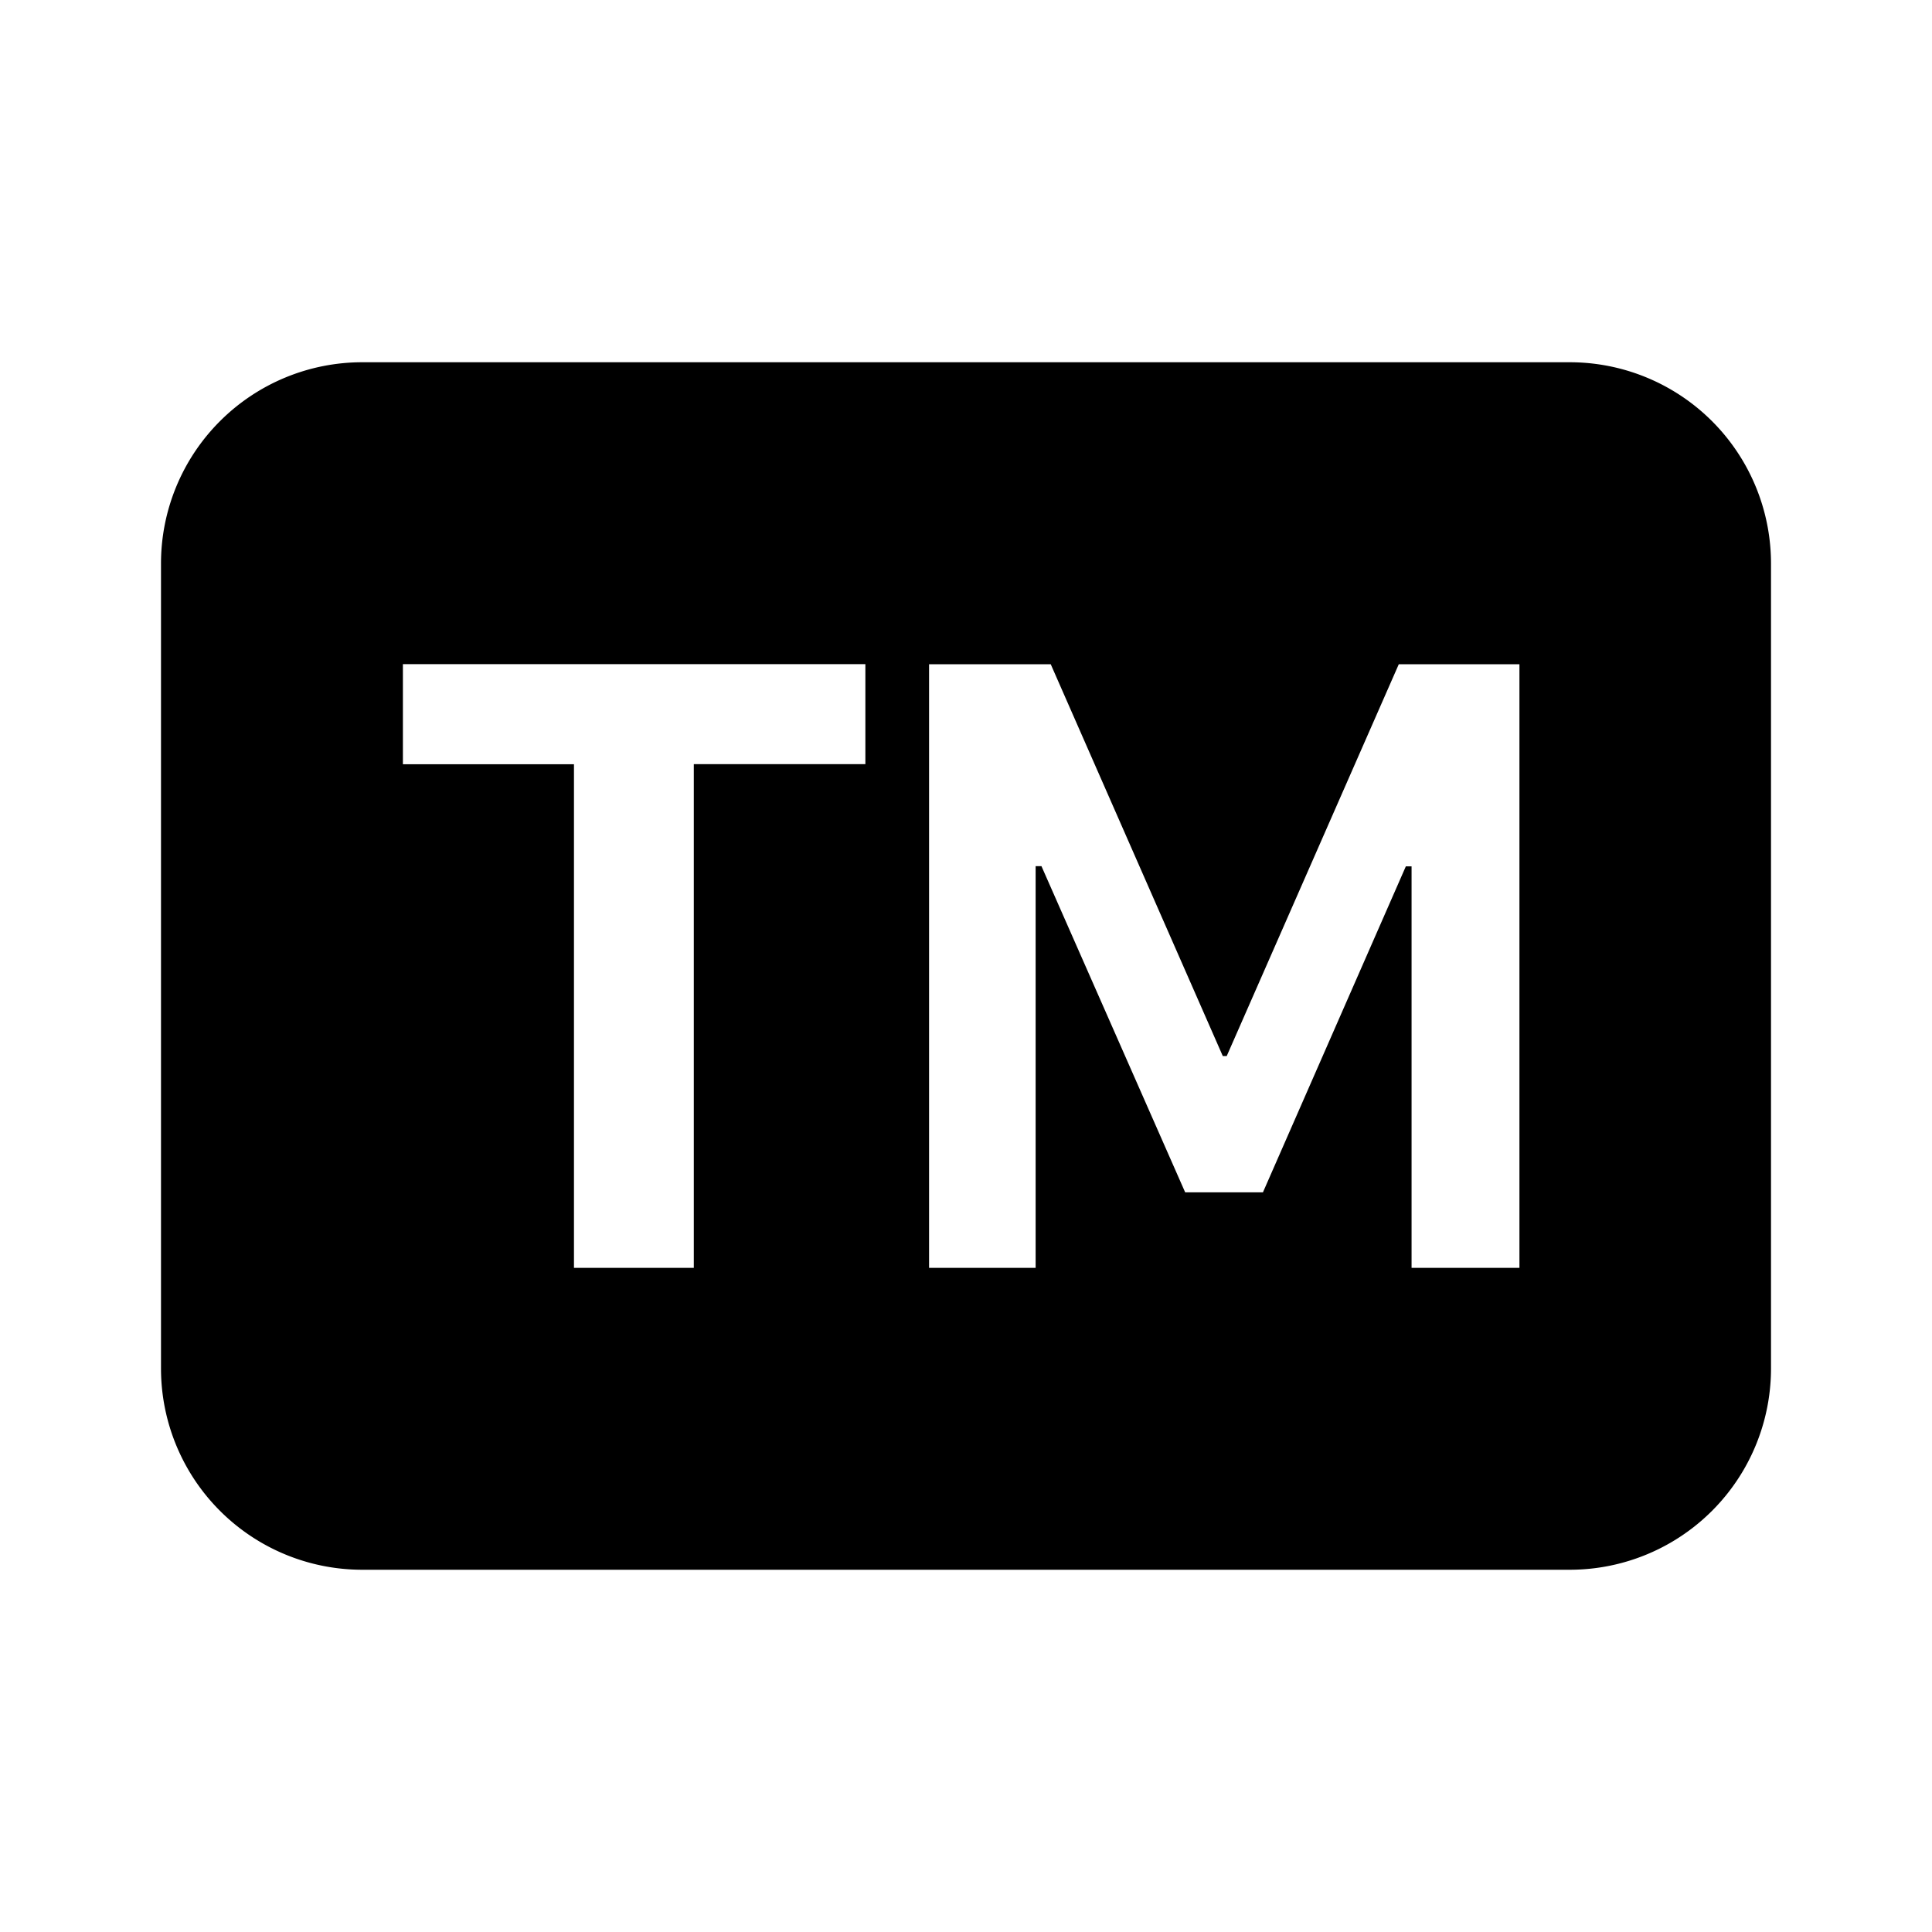 <svg xmlns="http://www.w3.org/2000/svg" width="100%" height="100%" viewBox="-1.6 -1.6 19.2 19.2"><path d="M2 2a2 2 0 0 0-2 2v8a2 2 0 0 0 2 2h12a2 2 0 0 0 2-2V4a2 2 0 0 0-2-2H2zm3.295 3.995V11H4.104V5.995h-1.7V5H7v.994H5.295zM8.692 7.01V11H7.633V5.001h1.209l1.71 3.894h.039l1.71-3.894H13.5V11h-1.072V7.01h-.057l-1.42 3.239h-.773L8.75 7.008h-.058z"/></svg>